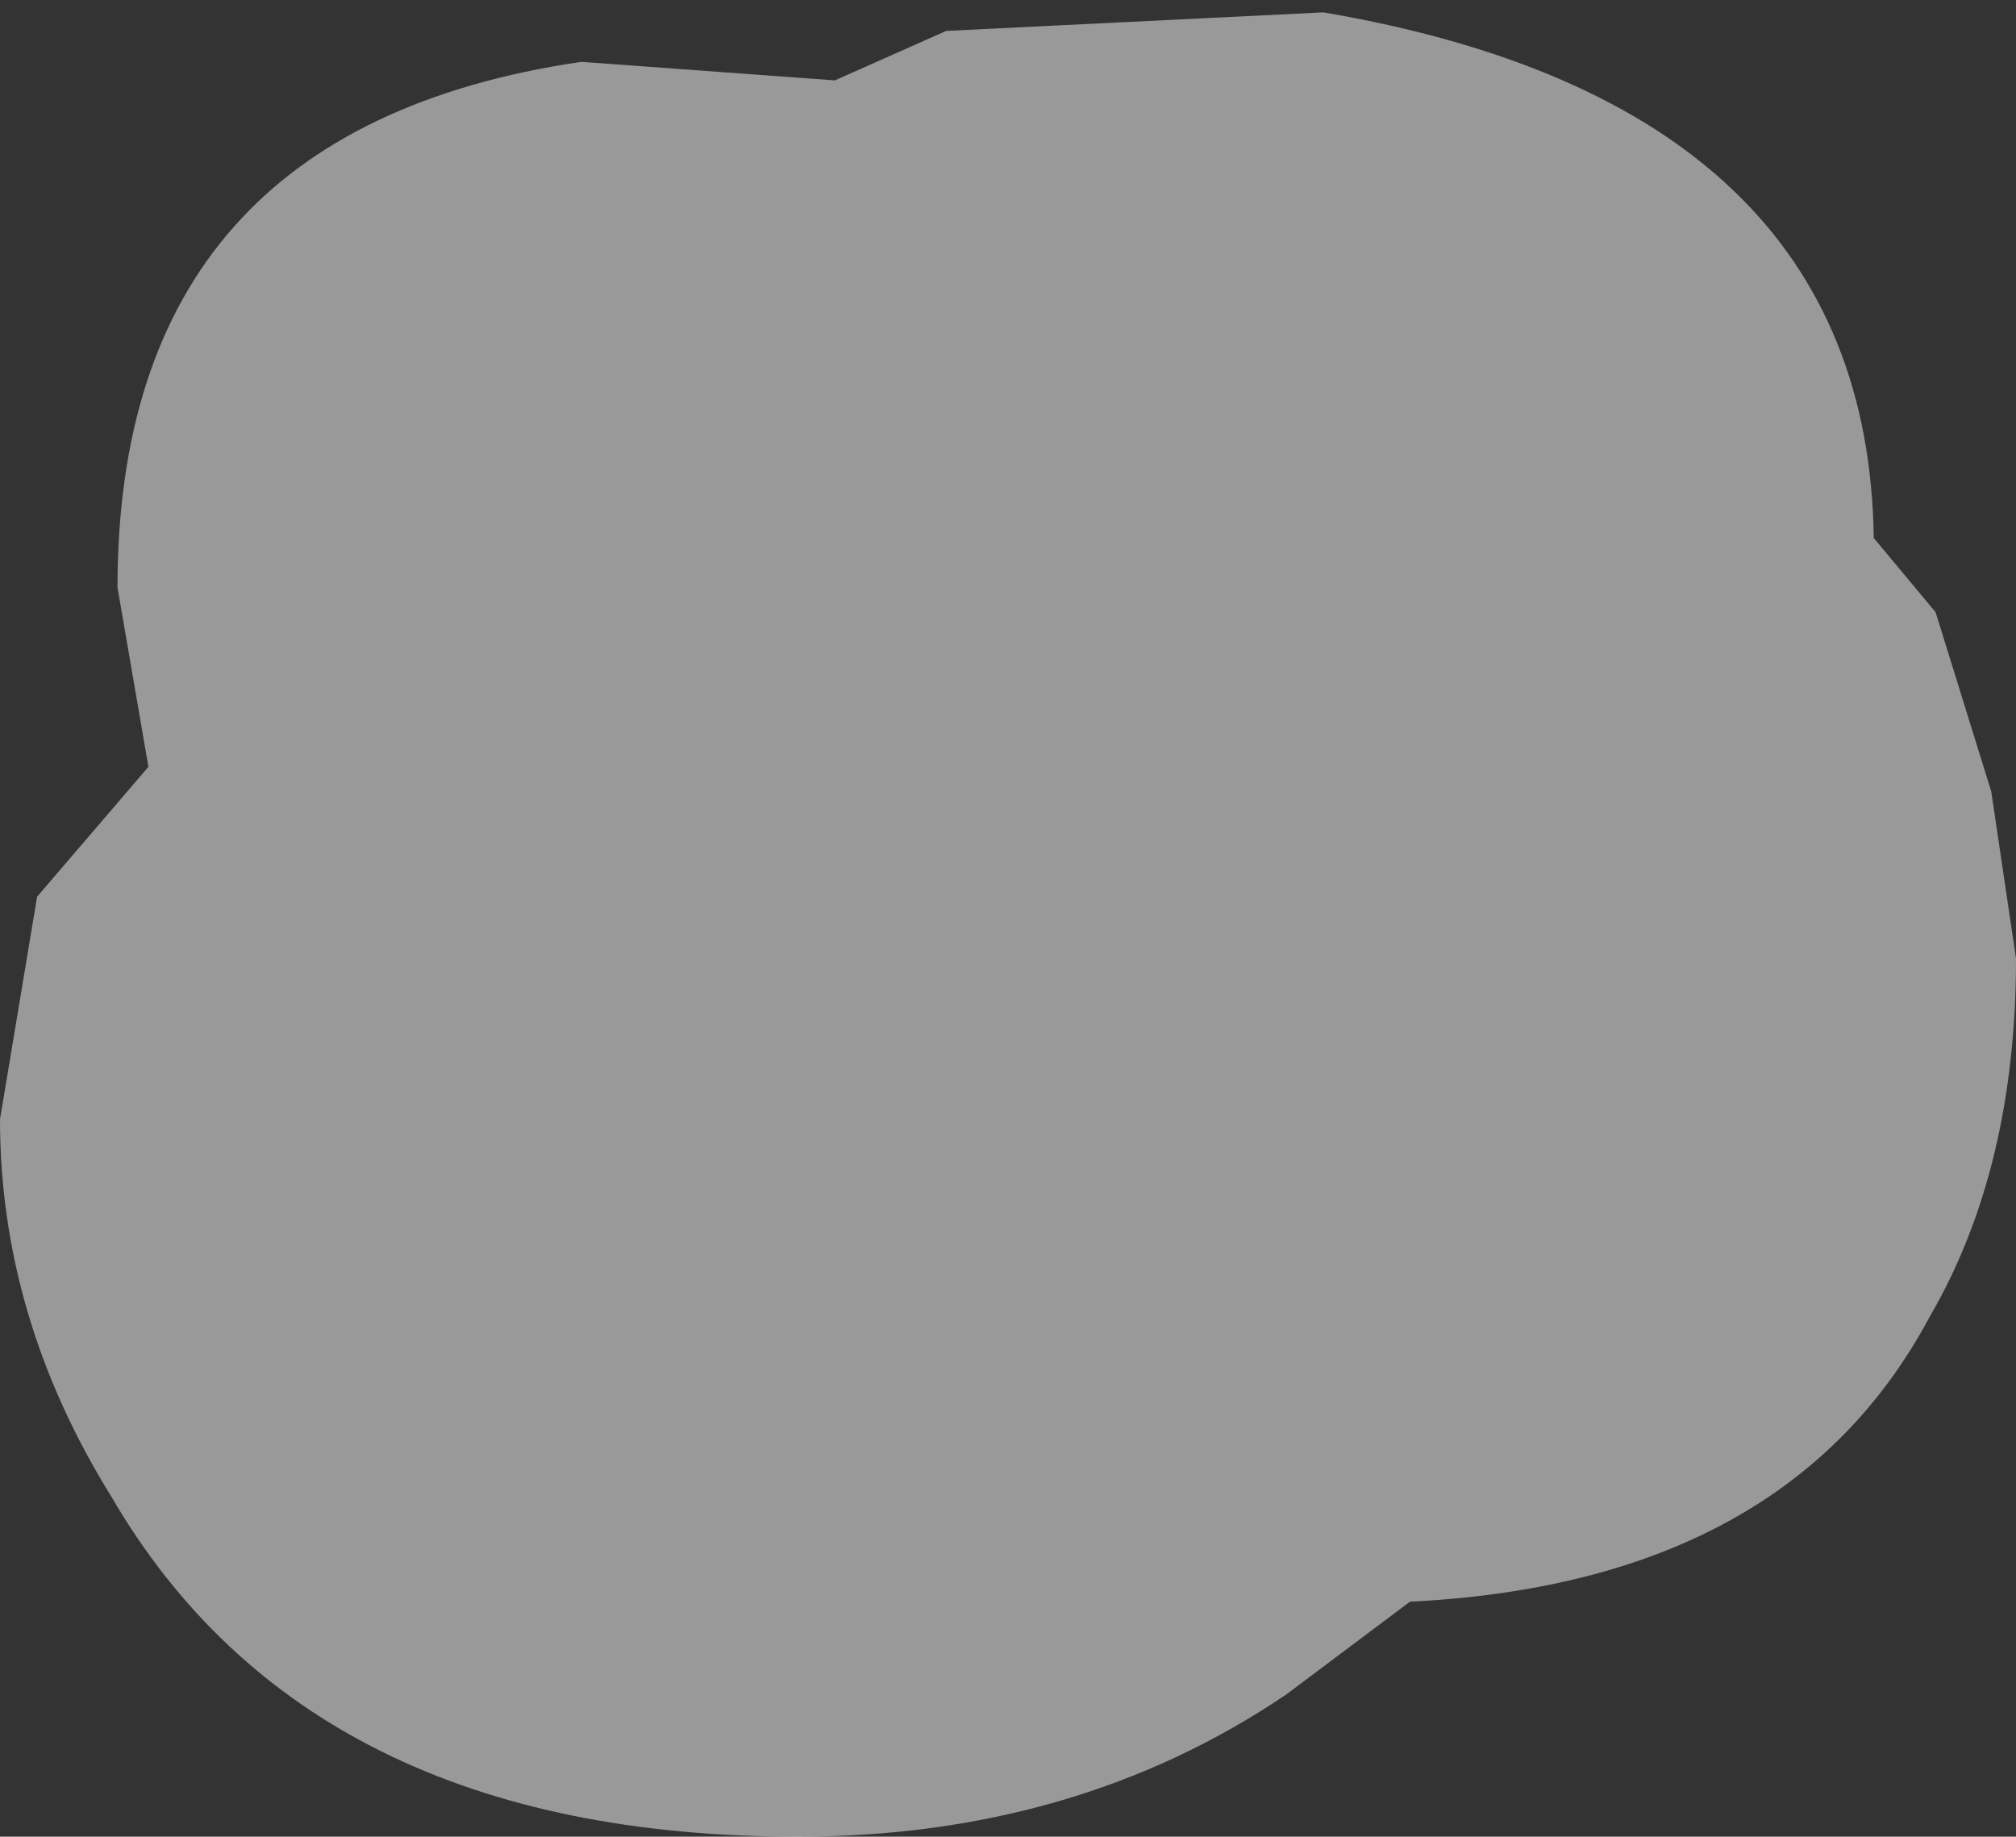 <?xml version="1.0" encoding="UTF-8" standalone="no"?>
<svg xmlns:ffdec="https://www.free-decompiler.com/flash" xmlns:xlink="http://www.w3.org/1999/xlink" ffdec:objectType="shape" height="14.85px" width="16.3px" xmlns="http://www.w3.org/2000/svg">
  <rect width="100%" height="100%" fill="#333333" stroke="none"/>
  <g transform="matrix(1.0, 0.0, 0.0, 1.0, 8.0, 10.05)">
    <path d="M8.3 -2.3 Q8.3 -0.6 7.6 0.6 6.45 2.75 3.4 2.9 L2.4 3.65 Q0.7 4.8 -1.55 4.8 -5.5 4.8 -7.1 2.05 -8.0 0.6 -8.0 -1.0 L-7.7 -2.8 -6.8 -3.85 -7.05 -5.3 Q-7.05 -9.0 -3.3 -9.55 L-1.25 -9.4 -0.35 -9.8 2.7 -9.95 Q7.1 -9.2 7.15 -5.7 L7.65 -5.1 8.1 -3.65 8.3 -2.3" fill="#ffffff" fill-opacity="0.502" fill-rule="evenodd" stroke="none"/>
  </g>
</svg>
